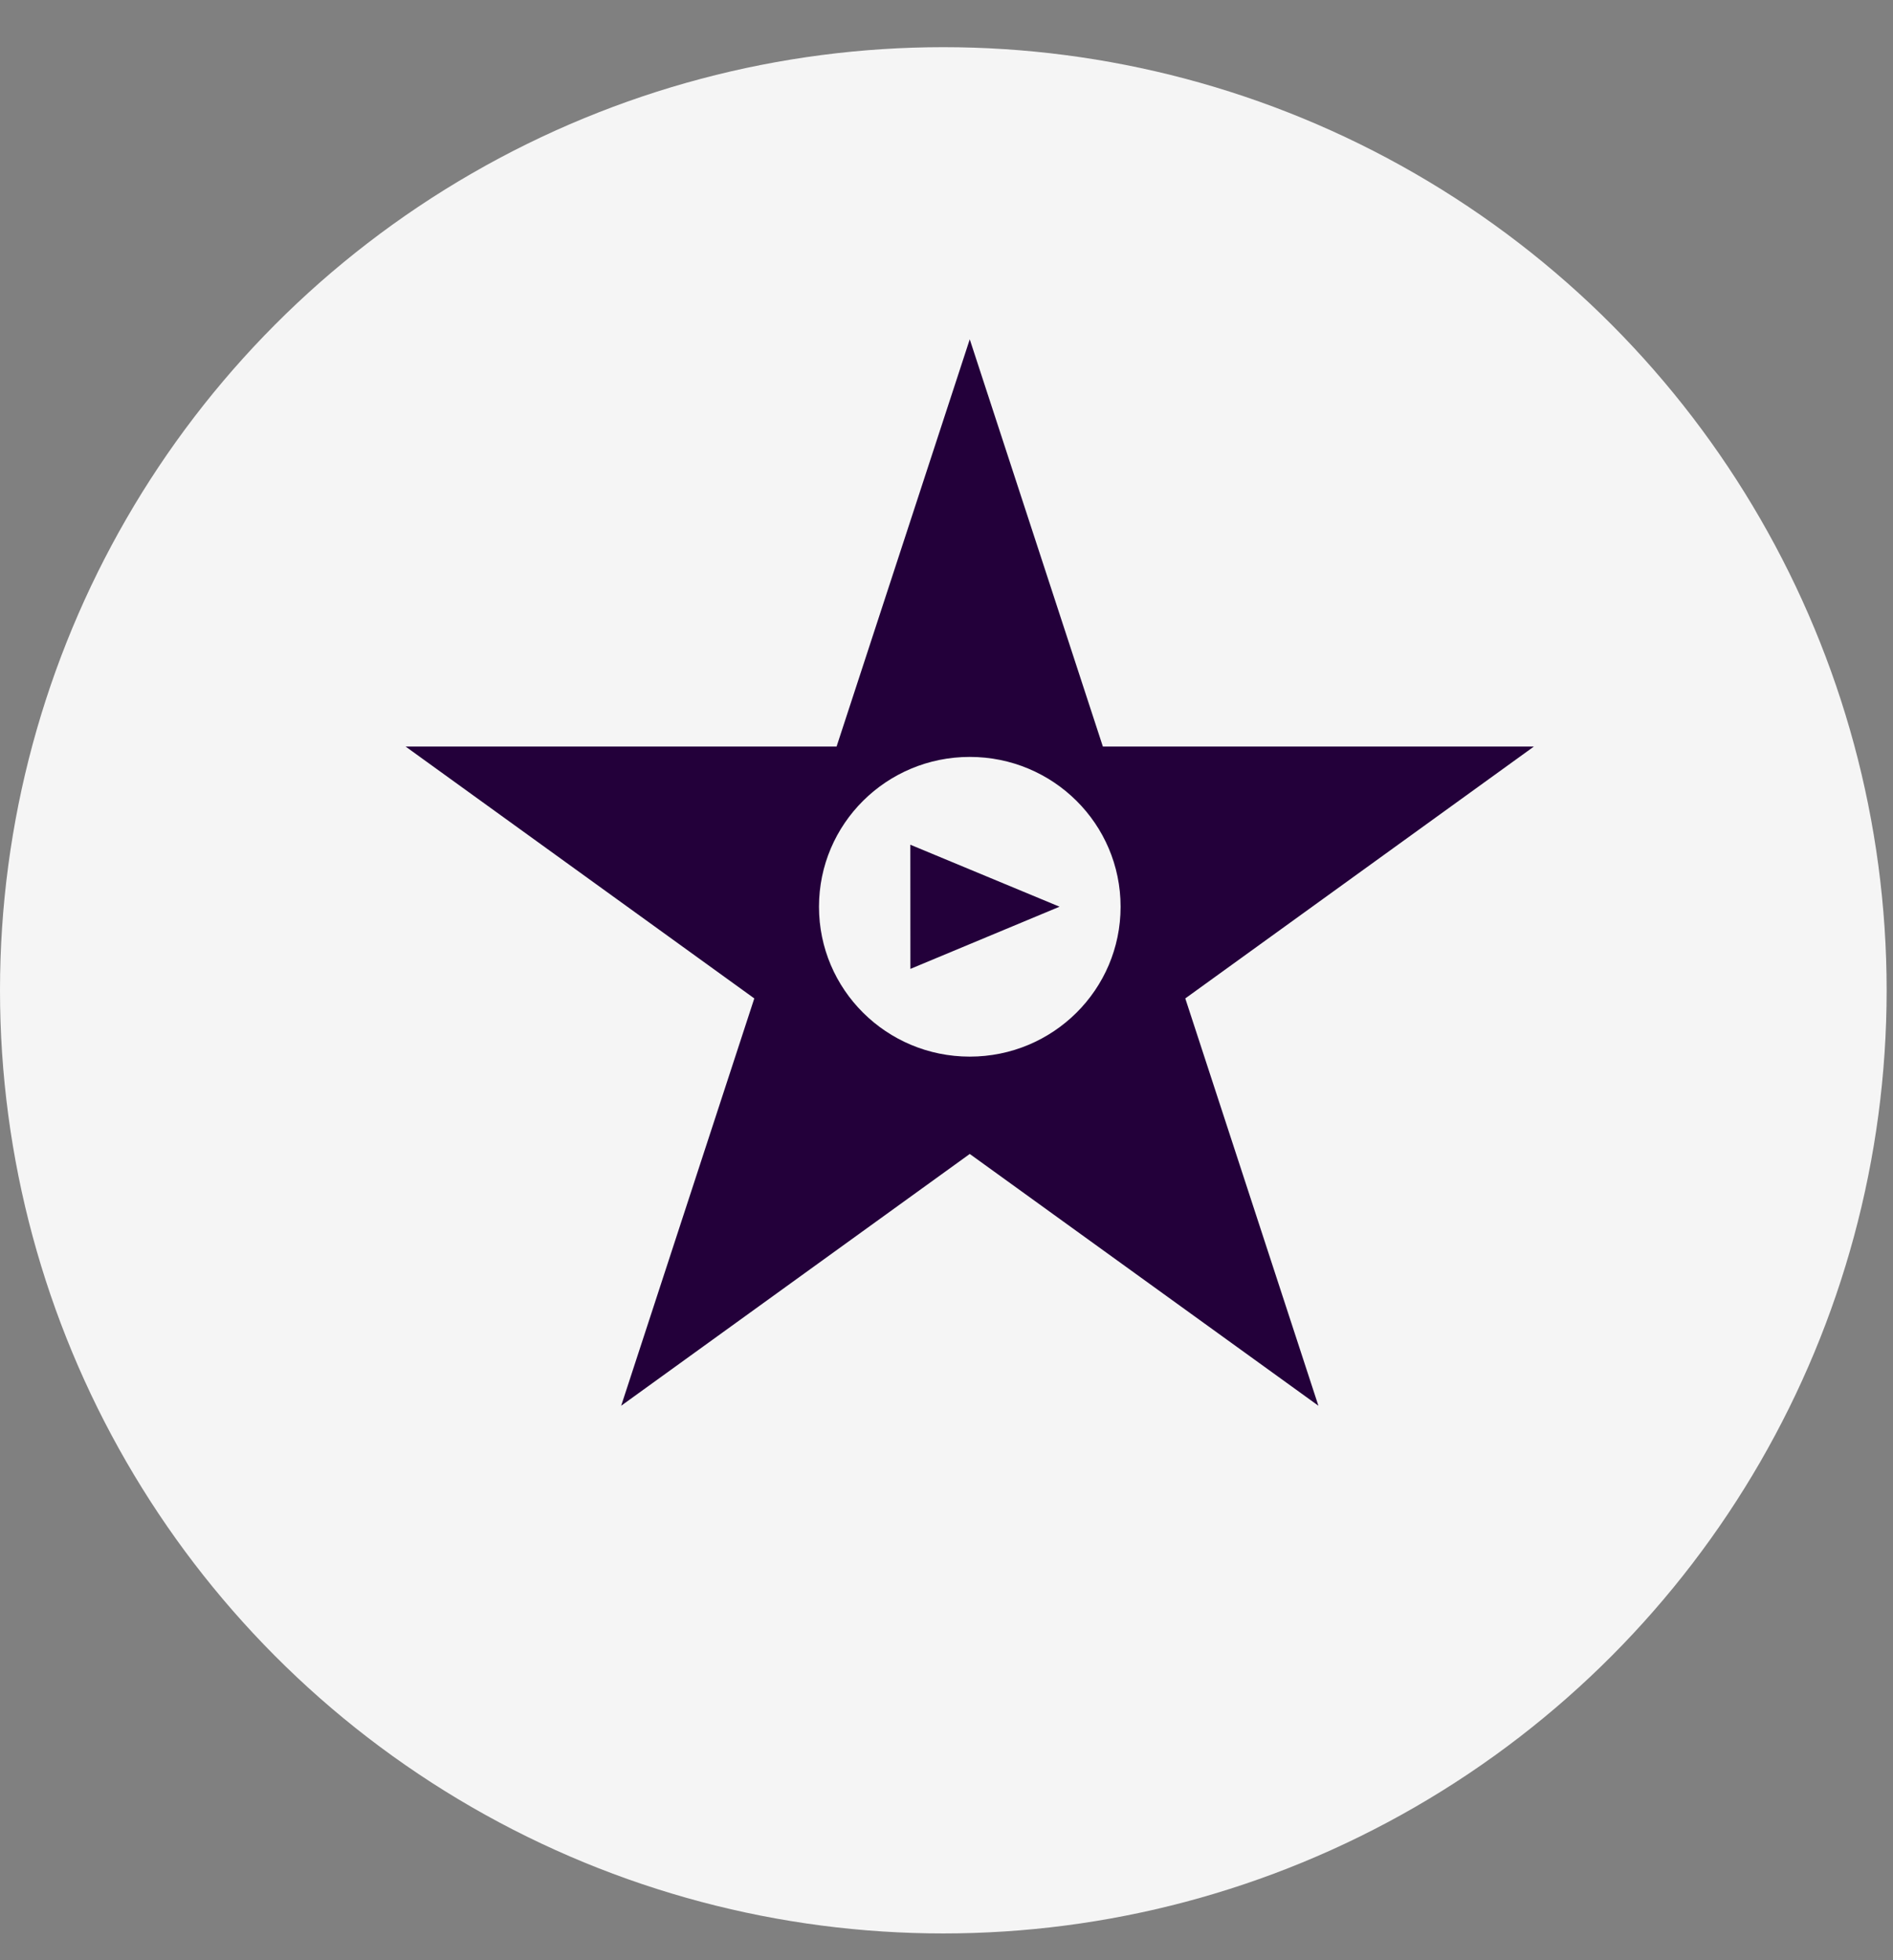 <?xml version="1.0" encoding="UTF-8"?>
<svg width="28px" height="29px" viewBox="0 0 28 29" version="1.1" xmlns="http://www.w3.org/2000/svg" xmlns:xlink="http://www.w3.org/1999/xlink">
    <rect x="0" y="0" width="28" height="29" fill="#808080" stroke="none"/>
    <!-- Generator: Sketch 48.1 (47250) - http://www.bohemiancoding.com/sketch -->
    <title>tokenstar</title>
    <desc>Created with Sketch.</desc>
    <defs></defs>
    <g id="Page-1" stroke="none" stroke-width="1" fill="none" fill-rule="evenodd">
        <g id="tokenstar">
            <g id="Group-6" fill="#F5F5F5">
                <g id="logo-BTC" transform="translate(0, 0.698)">
                    <circle id="Oval-Copy-33" cx="13.953" cy="13.953" r="13.953"></circle>
                </g>
            </g>
            <g id="Group-3" transform="translate(6, 5)" fill="#23003A">
                <path d="M7.466,9.334 L9.672,8.414 L7.465,7.497 L7.466,9.334 Z M8.344,10.632 C7.112,10.632 6.114,9.64 6.114,8.415 C6.114,7.189 7.112,6.198 8.344,6.198 C9.577,6.198 10.575,7.189 10.575,8.415 C10.575,9.64 9.577,10.632 8.344,10.632 L8.344,10.632 Z M16.688,6.045 L10.313,6.045 L8.344,0.02 L6.374,6.045 L1.38419387e-05,6.045 L5.157,9.771 L3.188,15.797 L8.344,12.072 L13.501,15.797 L11.532,9.771 L16.688,6.045 Z" id="Fill-1"></path>
            </g>
        </g>
    </g>
</svg>